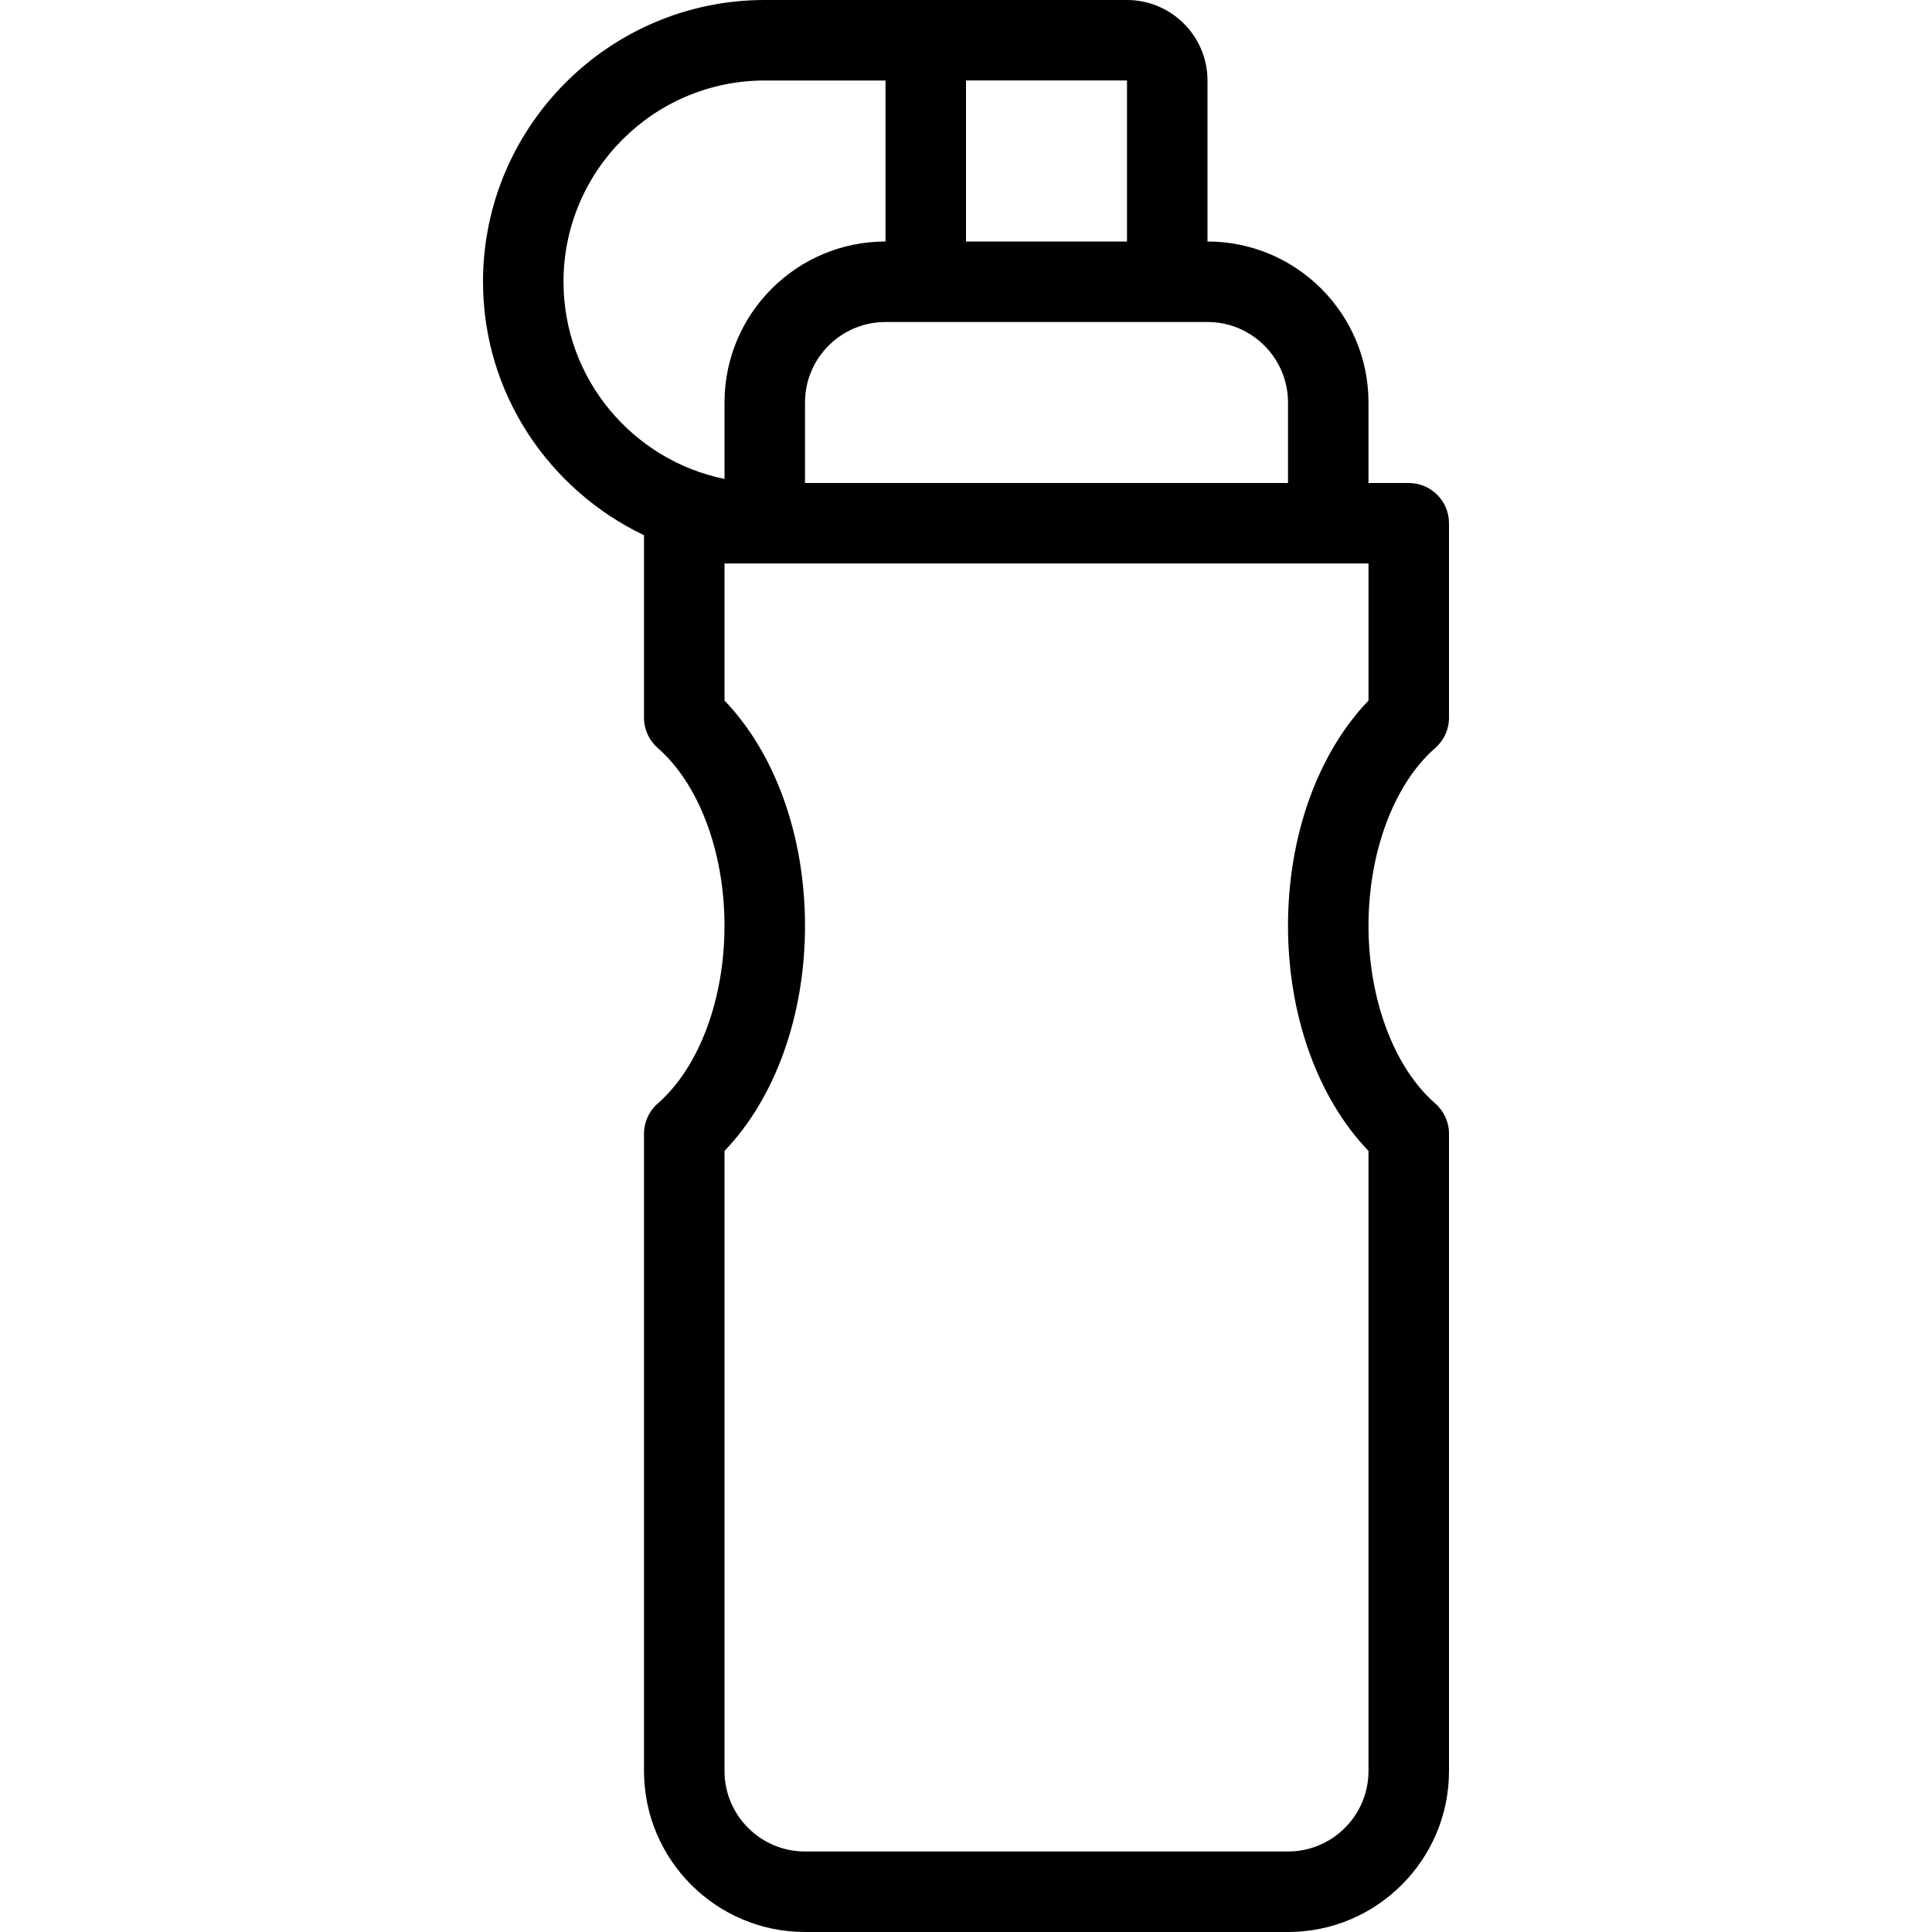<?xml version="1.0" encoding="iso-8859-1"?>
<!-- Generator: Adobe Illustrator 19.0.0, SVG Export Plug-In . SVG Version: 6.00 Build 0)  -->
<svg version="1.1" id="Capa_1" xmlns="http://www.w3.org/2000/svg" xmlns:xlink="http://www.w3.org/1999/xlink" x="0px" y="0px"
	 viewBox="0 0 512 512" style="enable-background:new 0 0 512 512;" xml:space="preserve">
<g>
	<g>
		<path d="M380.344,198.24c2.323-2.021,3.656-4.948,3.656-8.031v-51.542c0-5.896-4.771-10.667-10.667-10.667h-10.667v-21.333
			C362.667,83.135,343.531,64,320,64V21.333C320,9.573,310.427,0,298.667,0h-96C161.5,0,128,33.5,128,74.667
			c0,29.672,17.533,55.145,42.667,67.177v48.365c0,3.083,1.333,6.01,3.656,8.031C185.229,207.76,192,225.802,192,245.333
			s-6.771,37.573-17.677,47.094c-2.323,2.021-3.656,4.948-3.656,8.031v168.875c0,23.531,19.135,42.667,42.667,42.667h128
			C364.865,512,384,492.865,384,469.333V300.458c0-3.083-1.333-6.01-3.656-8.031c-10.906-9.521-17.677-27.563-17.677-47.094
			S369.438,207.76,380.344,198.24z M320,85.333c11.76,0,21.333,9.573,21.333,21.333V128h-128v-21.333
			c0-11.76,9.573-21.333,21.333-21.333H320z M256,21.333h42.667V64H256V21.333z M149.333,74.667
			c0-29.406,23.927-53.333,53.333-53.333h32V64C211.135,64,192,83.135,192,106.667v20.254
			C167.686,121.965,149.333,100.421,149.333,74.667z M362.667,185.656c-13.438,13.99-21.333,35.865-21.333,59.677
			s7.896,45.688,21.333,59.677v164.323c0,11.76-9.573,21.333-21.333,21.333h-128c-11.76,0-21.333-9.573-21.333-21.333V305.01
			c13.438-13.99,21.333-35.865,21.333-59.677s-7.896-45.688-21.333-59.677v-36.323h170.667V185.656z"/>
	</g>
</g>
<g>
</g>
<g>
</g>
<g>
</g>
<g>
</g>
<g>
</g>
<g>
</g>
<g>
</g>
<g>
</g>
<g>
</g>
<g>
</g>
<g>
</g>
<g>
</g>
<g>
</g>
<g>
</g>
<g>
</g>
</svg>
